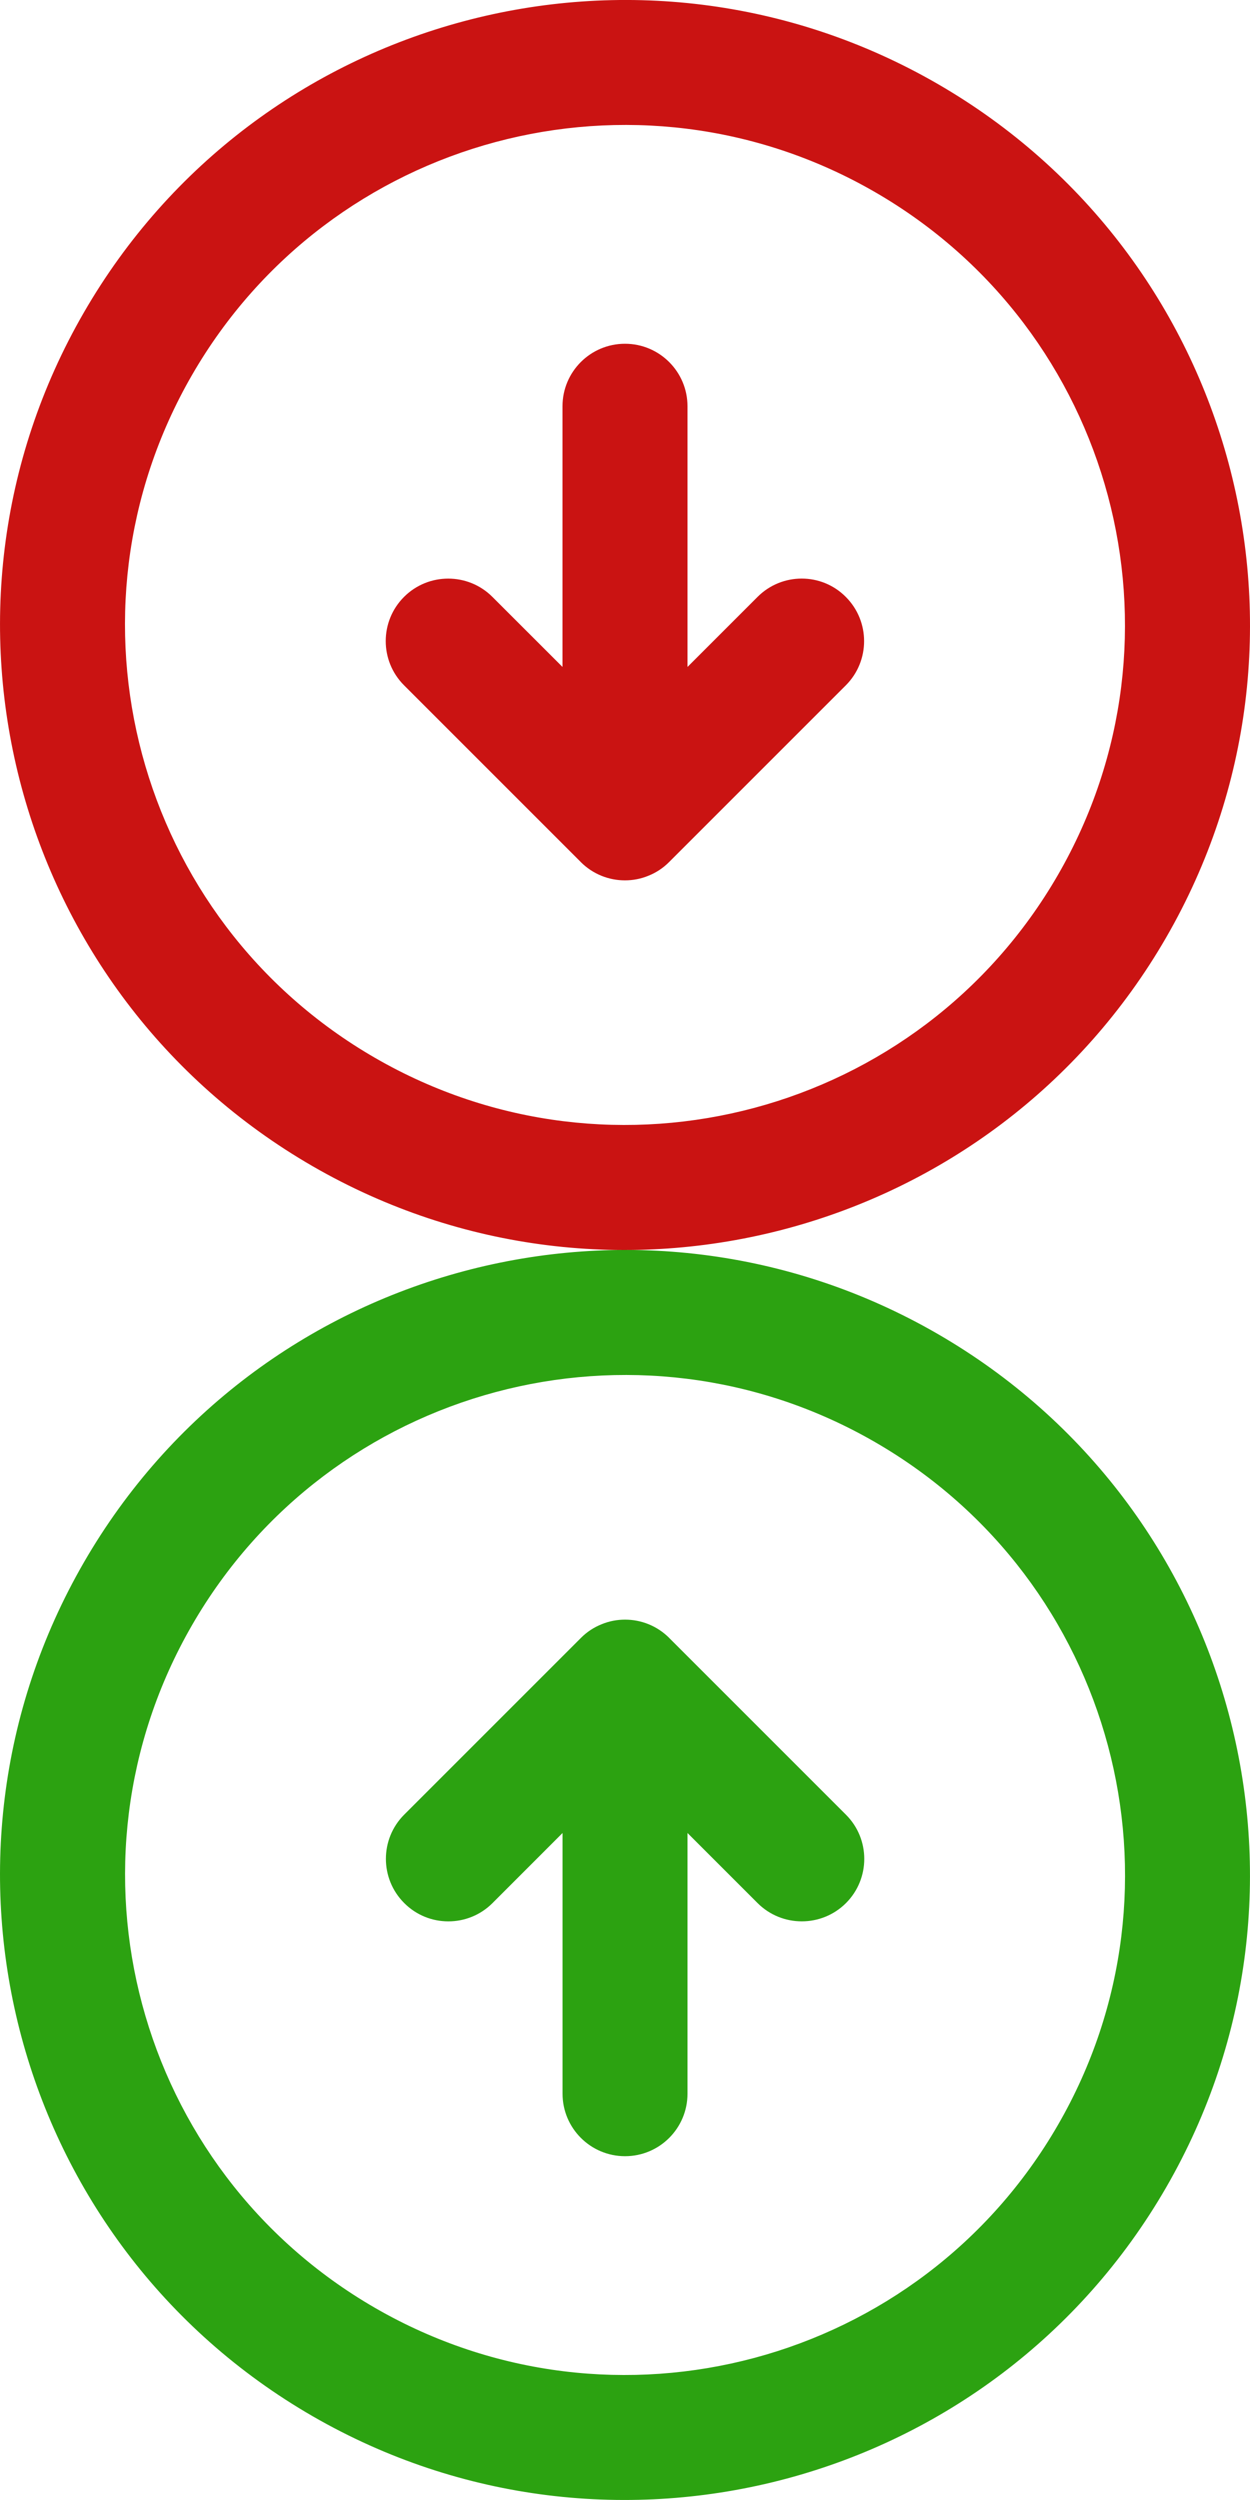 <?xml version="1.0" encoding="utf-8"?>
<!DOCTYPE svg PUBLIC "-//W3C//DTD SVG 1.0//EN" "http://www.w3.org/TR/2001/REC-SVG-20010904/DTD/svg10.dtd">
<svg version="1.0" id="Capa_1" xmlns="http://www.w3.org/2000/svg" xmlns:xlink="http://www.w3.org/1999/xlink" x="0px" y="0px"
	 width="27px" height="54px" viewBox="143.532 143.533 27 54" enable-background="new 143.532 143.533 27 54" xml:space="preserve">
<g>
	<path fill="#CA1312" d="M159.895,156.426l-1.513,1.513v-5.631c0-0.745-0.605-1.35-1.35-1.35c-0.745,0-1.35,0.604-1.35,1.35v5.631
		l-1.514-1.513c-0.527-0.527-1.382-0.527-1.909,0c-0.527,0.527-0.527,1.382,0,1.909l3.818,3.818h-0.001
		c0.264,0.264,0.609,0.396,0.955,0.396c0.173,0,0.346-0.033,0.507-0.1c0.163-0.065,0.315-0.163,0.447-0.296l3.817-3.817
		c0.526-0.527,0.526-1.382,0-1.909C161.278,155.898,160.422,155.898,159.895,156.426z M163.781,145.343
		c-6.457-3.727-14.711-1.515-18.438,4.941c-3.727,6.455-1.516,14.71,4.94,18.438c6.455,3.728,14.711,1.516,18.438-4.939
		C172.449,157.326,170.237,149.071,163.781,145.343z M166.383,162.432c-2.982,5.165-9.586,6.934-14.75,3.951
		c-5.164-2.981-6.935-9.585-3.953-14.75c2.981-5.165,9.585-6.935,14.75-3.952C167.595,150.663,169.365,157.268,166.383,162.432z"/>
</g>
<g>
	<path fill="#2CA211" d="M154.17,184.64l1.513-1.514v5.631c0,0.745,0.605,1.35,1.35,1.35s1.349-0.604,1.349-1.35v-5.631l1.514,1.514
		c0.527,0.526,1.382,0.526,1.909,0c0.527-0.527,0.527-1.383,0-1.909l-3.818-3.818h0.001c-0.264-0.264-0.609-0.396-0.955-0.396
		c-0.173,0-0.346,0.033-0.507,0.1c-0.163,0.065-0.315,0.163-0.447,0.296l-3.817,3.817c-0.526,0.527-0.526,1.382,0,1.908
		C152.787,185.167,153.643,185.167,154.17,184.64z M150.283,195.722c6.457,3.727,14.711,1.516,18.438-4.941
		c3.727-6.455,1.516-14.71-4.94-18.438c-6.455-3.728-14.711-1.516-18.438,4.939C141.615,183.74,143.828,191.995,150.283,195.722z
		 M147.682,178.633c2.982-5.165,9.586-6.934,14.75-3.951c5.164,2.981,6.935,9.585,3.952,14.749
		c-2.981,5.166-9.585,6.936-14.75,3.953C146.47,190.403,144.7,183.798,147.682,178.633z"/>
</g>
</svg>
